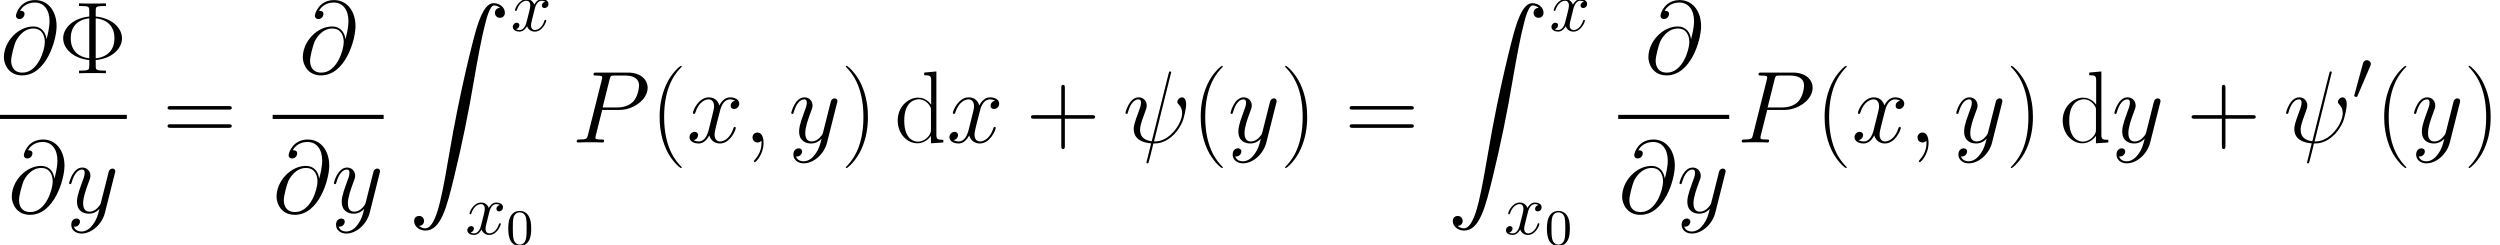 <?xml version='1.0' encoding='UTF-8'?>
<!-- This file was generated by dvisvgm 2.1.3 -->
<svg height='38.151pt' version='1.1' viewBox='40.05 78.705 389.406 38.151' width='389.406pt' xmlns='http://www.w3.org/2000/svg' xmlns:xlink='http://www.w3.org/1999/xlink'>
<defs>
<path d='M1.658 34.702C2.168 34.67 2.439 34.319 2.439 33.921C2.439 33.395 2.04 33.14 1.674 33.14C1.291 33.14 0.893 33.379 0.893 33.937C0.893 34.75 1.69 35.419 2.662 35.419C5.085 35.419 5.994 31.689 7.125 27.067C8.353 22.029 9.389 16.945 10.25 11.828C10.839 8.432 11.429 5.244 11.971 3.188C12.162 2.407 12.704 0.351 13.326 0.351C13.82 0.351 14.219 0.654 14.282 0.717C13.756 0.749 13.485 1.1 13.485 1.498C13.485 2.024 13.884 2.279 14.251 2.279C14.633 2.279 15.032 2.04 15.032 1.482C15.032 0.622 14.171 0 13.294 0C12.083 0 11.19 1.737 10.313 4.989C10.265 5.165 8.098 13.167 6.344 23.591C5.93 26.03 5.468 28.692 4.941 30.908C4.655 32.072 3.921 35.069 2.63 35.069C2.056 35.069 1.674 34.702 1.658 34.702Z' id='g0-90'/>
<path d='M2.823 -5.3C2.879 -5.434 2.923 -5.534 2.923 -5.646C2.923 -5.97 2.633 -6.237 2.287 -6.237C1.975 -6.237 1.774 -6.025 1.696 -5.735L0.368 -0.859C0.368 -0.837 0.324 -0.714 0.324 -0.703C0.324 -0.58 0.614 -0.502 0.703 -0.502C0.77 -0.502 0.781 -0.536 0.848 -0.681L2.823 -5.3Z' id='g1-48'/>
<path d='M3.897 -2.542C3.897 -3.395 3.81 -3.913 3.547 -4.423C3.196 -5.125 2.55 -5.3 2.112 -5.3C1.108 -5.3 0.741 -4.551 0.63 -4.328C0.343 -3.746 0.327 -2.957 0.327 -2.542C0.327 -2.016 0.351 -1.211 0.733 -0.574C1.1 0.016 1.69 0.167 2.112 0.167C2.495 0.167 3.18 0.048 3.579 -0.741C3.873 -1.315 3.897 -2.024 3.897 -2.542ZM2.112 -0.056C1.841 -0.056 1.291 -0.183 1.124 -1.02C1.036 -1.474 1.036 -2.224 1.036 -2.638C1.036 -3.188 1.036 -3.746 1.124 -4.184C1.291 -4.997 1.913 -5.077 2.112 -5.077C2.383 -5.077 2.933 -4.941 3.092 -4.216C3.188 -3.778 3.188 -3.18 3.188 -2.638C3.188 -2.168 3.188 -1.451 3.092 -1.004C2.925 -0.167 2.375 -0.056 2.112 -0.056Z' id='g4-48'/>
<path d='M7.492 -10.68C7.492 -10.696 7.556 -10.903 7.556 -10.919C7.556 -11.062 7.428 -11.062 7.38 -11.062C7.237 -11.062 7.221 -10.983 7.157 -10.744L4.527 -0.191C3.204 -0.351 2.71 -1.02 2.71 -1.977C2.71 -2.327 2.71 -2.694 3.459 -4.67C3.666 -5.244 3.746 -5.452 3.746 -5.738C3.746 -6.456 3.236 -7.03 2.487 -7.03C1.02 -7.03 0.43 -4.718 0.43 -4.591C0.43 -4.527 0.494 -4.447 0.606 -4.447C0.749 -4.447 0.765 -4.511 0.829 -4.734C1.211 -6.121 1.849 -6.711 2.439 -6.711C2.582 -6.711 2.853 -6.695 2.853 -6.185C2.853 -6.121 2.853 -5.77 2.582 -5.069C1.722 -2.805 1.722 -2.455 1.722 -2.088C1.722 -0.558 2.997 0.032 4.431 0.143C4.304 0.638 4.192 1.148 4.065 1.642C3.81 2.598 3.698 3.045 3.698 3.108C3.698 3.252 3.826 3.252 3.873 3.252C3.905 3.252 3.969 3.252 4.001 3.188C4.065 3.124 4.718 0.446 4.782 0.159C5.372 0.159 6.631 0.159 8.066 -1.323C8.592 -1.897 9.07 -2.63 9.341 -3.316C9.5 -3.73 9.883 -5.149 9.883 -5.962C9.883 -6.918 9.405 -7.03 9.245 -7.03C8.863 -7.03 8.512 -6.647 8.512 -6.328C8.512 -6.137 8.624 -6.025 8.687 -5.962C8.831 -5.818 9.261 -5.388 9.261 -4.559C9.261 -3.985 8.942 -2.805 7.922 -1.658C6.583 -0.159 5.356 -0.159 4.878 -0.159L7.492 -10.68Z' id='g3-32'/>
<path d='M3.108 0.064C3.108 -0.861 2.805 -1.546 2.152 -1.546C1.642 -1.546 1.387 -1.132 1.387 -0.781S1.626 0 2.168 0C2.375 0 2.55 -0.064 2.694 -0.207C2.726 -0.239 2.742 -0.239 2.758 -0.239C2.79 -0.239 2.79 -0.016 2.79 0.064C2.79 0.59 2.694 1.626 1.769 2.662C1.594 2.853 1.594 2.885 1.594 2.917C1.594 2.997 1.674 3.076 1.753 3.076C1.881 3.076 3.108 1.897 3.108 0.064Z' id='g3-59'/>
<path d='M7.237 -5.324C7.141 -6.217 6.583 -7.285 5.149 -7.285C2.901 -7.285 0.606 -5.005 0.606 -2.471C0.606 -1.498 1.275 0.335 3.443 0.335C7.205 0.335 8.815 -5.149 8.815 -7.332C8.815 -9.628 7.524 -11.397 5.483 -11.397C3.172 -11.397 2.487 -9.373 2.487 -8.942C2.487 -8.799 2.582 -8.448 3.029 -8.448C3.587 -8.448 3.826 -8.958 3.826 -9.229C3.826 -9.724 3.332 -9.724 3.124 -9.724C3.778 -10.903 4.989 -11.015 5.42 -11.015C6.822 -11.015 7.715 -9.899 7.715 -8.114C7.715 -7.093 7.412 -5.914 7.253 -5.324H7.237ZM3.491 -0.096C1.993 -0.096 1.737 -1.275 1.737 -1.945C1.737 -2.646 2.184 -4.288 2.423 -4.878C2.63 -5.356 3.539 -6.966 5.197 -6.966C6.647 -6.966 6.982 -5.707 6.982 -4.846C6.982 -3.666 5.946 -0.096 3.491 -0.096Z' id='g3-64'/>
<path d='M4.718 -5.069H7.396C9.596 -5.069 11.796 -6.695 11.796 -8.512C11.796 -9.755 10.744 -10.887 8.735 -10.887H3.81C3.507 -10.887 3.363 -10.887 3.363 -10.584C3.363 -10.425 3.507 -10.425 3.746 -10.425C4.718 -10.425 4.718 -10.297 4.718 -10.122C4.718 -10.09 4.718 -9.995 4.655 -9.755L2.503 -1.18C2.359 -0.622 2.327 -0.462 1.211 -0.462C0.909 -0.462 0.749 -0.462 0.749 -0.175C0.749 0 0.893 0 0.988 0C1.291 0 1.61 -0.032 1.913 -0.032H3.778C4.081 -0.032 4.415 0 4.718 0C4.846 0 5.021 0 5.021 -0.303C5.021 -0.462 4.878 -0.462 4.639 -0.462C3.682 -0.462 3.666 -0.574 3.666 -0.733C3.666 -0.813 3.682 -0.925 3.698 -1.004L4.718 -5.069ZM5.866 -9.803C6.009 -10.393 6.073 -10.425 6.695 -10.425H8.273C9.468 -10.425 10.457 -10.042 10.457 -8.847C10.457 -8.432 10.25 -7.077 9.516 -6.344C9.245 -6.057 8.48 -5.452 7.03 -5.452H4.782L5.866 -9.803Z' id='g3-80'/>
<path d='M7.556 -6.504C7.046 -6.408 6.854 -6.025 6.854 -5.723C6.854 -5.34 7.157 -5.212 7.38 -5.212C7.859 -5.212 8.193 -5.627 8.193 -6.057C8.193 -6.727 7.428 -7.03 6.759 -7.03C5.786 -7.03 5.244 -6.073 5.101 -5.77C4.734 -6.966 3.746 -7.03 3.459 -7.03C1.833 -7.03 0.972 -4.941 0.972 -4.591C0.972 -4.527 1.036 -4.447 1.148 -4.447C1.275 -4.447 1.307 -4.543 1.339 -4.607C1.881 -6.376 2.949 -6.711 3.411 -6.711C4.129 -6.711 4.272 -6.041 4.272 -5.659C4.272 -5.308 4.176 -4.941 3.985 -4.176L3.443 -1.993C3.204 -1.036 2.742 -0.159 1.897 -0.159C1.817 -0.159 1.419 -0.159 1.084 -0.367C1.658 -0.478 1.785 -0.956 1.785 -1.148C1.785 -1.466 1.546 -1.658 1.243 -1.658C0.861 -1.658 0.446 -1.323 0.446 -0.813C0.446 -0.143 1.196 0.159 1.881 0.159C2.646 0.159 3.188 -0.446 3.523 -1.1C3.778 -0.159 4.575 0.159 5.165 0.159C6.791 0.159 7.651 -1.929 7.651 -2.279C7.651 -2.359 7.588 -2.423 7.492 -2.423C7.348 -2.423 7.332 -2.343 7.285 -2.216C6.854 -0.813 5.93 -0.159 5.212 -0.159C4.655 -0.159 4.352 -0.574 4.352 -1.227C4.352 -1.578 4.415 -1.833 4.67 -2.885L5.228 -5.053C5.468 -6.009 6.009 -6.711 6.743 -6.711C6.775 -6.711 7.221 -6.711 7.556 -6.504Z' id='g3-120'/>
<path d='M4.192 1.785C3.762 2.391 3.14 2.933 2.359 2.933C2.168 2.933 1.403 2.901 1.164 2.168C1.211 2.184 1.291 2.184 1.323 2.184C1.801 2.184 2.12 1.769 2.12 1.403S1.817 0.909 1.578 0.909C1.323 0.909 0.765 1.1 0.765 1.881C0.765 2.694 1.451 3.252 2.359 3.252C3.953 3.252 5.563 1.785 6.009 0.016L7.572 -6.201C7.588 -6.28 7.619 -6.376 7.619 -6.472C7.619 -6.711 7.428 -6.87 7.189 -6.87C7.046 -6.87 6.711 -6.806 6.583 -6.328L5.404 -1.642C5.324 -1.355 5.324 -1.323 5.197 -1.148C4.878 -0.701 4.352 -0.159 3.587 -0.159C2.694 -0.159 2.614 -1.036 2.614 -1.466C2.614 -2.375 3.045 -3.602 3.475 -4.75C3.65 -5.212 3.746 -5.436 3.746 -5.754C3.746 -6.424 3.268 -7.03 2.487 -7.03C1.02 -7.03 0.43 -4.718 0.43 -4.591C0.43 -4.527 0.494 -4.447 0.606 -4.447C0.749 -4.447 0.765 -4.511 0.829 -4.734C1.211 -6.073 1.817 -6.711 2.439 -6.711C2.582 -6.711 2.853 -6.711 2.853 -6.185C2.853 -5.77 2.678 -5.308 2.439 -4.702C1.658 -2.614 1.658 -2.088 1.658 -1.706C1.658 -0.191 2.742 0.159 3.539 0.159C4.001 0.159 4.575 0.016 5.133 -0.574L5.149 -0.558C4.91 0.383 4.75 1.004 4.192 1.785Z' id='g3-121'/>
<path d='M5.802 -2.056C8.385 -2.279 9.899 -3.889 9.899 -5.436C9.899 -7.046 8.321 -8.608 5.802 -8.831V-9.739C5.802 -10.313 5.834 -10.473 7.046 -10.473H7.396V-10.887C6.743 -10.855 5.978 -10.855 5.308 -10.855S3.858 -10.855 3.204 -10.887V-10.473H3.555C4.766 -10.473 4.798 -10.313 4.798 -9.739V-8.831C2.295 -8.608 0.733 -7.03 0.733 -5.452C0.733 -3.81 2.359 -2.279 4.798 -2.056V-1.148C4.798 -0.574 4.766 -0.414 3.555 -0.414H3.204V0C3.858 -0.032 4.639 -0.032 5.308 -0.032S6.743 -0.032 7.396 0V-0.414H7.046C5.834 -0.414 5.802 -0.574 5.802 -1.148V-2.056ZM4.798 -2.327C3.363 -2.487 1.913 -3.316 1.913 -5.436C1.913 -7.619 3.411 -8.416 4.798 -8.56V-2.327ZM5.802 -8.56C7.062 -8.448 8.719 -7.731 8.719 -5.452C8.719 -3.108 6.998 -2.439 5.802 -2.327V-8.56Z' id='g5-8'/>
<path d='M4.878 3.889C4.878 3.873 4.878 3.842 4.83 3.794C4.097 3.045 2.136 1.004 2.136 -3.969S4.065 -10.967 4.846 -11.764C4.846 -11.78 4.878 -11.812 4.878 -11.86S4.83 -11.939 4.766 -11.939C4.591 -11.939 3.236 -10.76 2.455 -9.006C1.658 -7.237 1.435 -5.515 1.435 -3.985C1.435 -2.837 1.546 -0.893 2.503 1.164C3.268 2.821 4.575 3.985 4.766 3.985C4.846 3.985 4.878 3.953 4.878 3.889Z' id='g5-40'/>
<path d='M4.192 -3.969C4.192 -5.117 4.081 -7.062 3.124 -9.118C2.359 -10.776 1.052 -11.939 0.861 -11.939C0.813 -11.939 0.749 -11.923 0.749 -11.844C0.749 -11.812 0.765 -11.796 0.781 -11.764C1.546 -10.967 3.491 -8.942 3.491 -3.985C3.491 0.988 1.562 3.013 0.781 3.81C0.765 3.842 0.749 3.858 0.749 3.889C0.749 3.969 0.813 3.985 0.861 3.985C1.036 3.985 2.391 2.805 3.172 1.052C3.969 -0.717 4.192 -2.439 4.192 -3.969Z' id='g5-41'/>
<path d='M6.009 -3.698H10.234C10.457 -3.698 10.728 -3.698 10.728 -3.969C10.728 -4.256 10.473 -4.256 10.234 -4.256H6.009V-8.48C6.009 -8.703 6.009 -8.974 5.738 -8.974C5.452 -8.974 5.452 -8.719 5.452 -8.48V-4.256H1.227C1.004 -4.256 0.733 -4.256 0.733 -3.985C0.733 -3.698 0.988 -3.698 1.227 -3.698H5.452V0.526C5.452 0.749 5.452 1.02 5.723 1.02C6.009 1.02 6.009 0.765 6.009 0.526V-3.698Z' id='g5-43'/>
<path d='M10.25 -5.117C10.489 -5.117 10.728 -5.117 10.728 -5.388C10.728 -5.675 10.457 -5.675 10.186 -5.675H1.275C1.004 -5.675 0.733 -5.675 0.733 -5.388C0.733 -5.117 0.972 -5.117 1.211 -5.117H10.25ZM10.186 -2.279C10.457 -2.279 10.728 -2.279 10.728 -2.566C10.728 -2.837 10.489 -2.837 10.25 -2.837H1.211C0.972 -2.837 0.733 -2.837 0.733 -2.566C0.733 -2.279 1.004 -2.279 1.275 -2.279H10.186Z' id='g5-61'/>
<path d='M4.655 -10.887V-10.473C5.595 -10.473 5.738 -10.377 5.738 -9.612V-5.882C5.675 -5.962 5.021 -6.982 3.73 -6.982C2.104 -6.982 0.526 -5.531 0.526 -3.427C0.526 -1.339 2.008 0.128 3.571 0.128C4.926 0.128 5.627 -0.925 5.707 -1.036V0.128L7.635 0V-0.414C6.695 -0.414 6.551 -0.51 6.551 -1.275V-11.062L4.655 -10.887ZM5.707 -1.913C5.707 -1.435 5.42 -1.004 5.053 -0.685C4.511 -0.207 3.969 -0.128 3.666 -0.128C3.204 -0.128 1.546 -0.367 1.546 -3.411C1.546 -6.535 3.395 -6.727 3.81 -6.727C4.543 -6.727 5.133 -6.312 5.499 -5.738C5.707 -5.404 5.707 -5.356 5.707 -5.069V-1.913Z' id='g5-100'/>
<path d='M3.727 -3.37C3.794 -3.66 4.05 -4.686 4.831 -4.686C4.887 -4.686 5.155 -4.686 5.389 -4.541C5.077 -4.486 4.854 -4.207 4.854 -3.939C4.854 -3.76 4.977 -3.548 5.278 -3.548C5.523 -3.548 5.88 -3.749 5.88 -4.195C5.88 -4.776 5.222 -4.932 4.843 -4.932C4.195 -4.932 3.805 -4.34 3.671 -4.084C3.392 -4.82 2.79 -4.932 2.466 -4.932C1.306 -4.932 0.669 -3.492 0.669 -3.214C0.669 -3.102 0.781 -3.102 0.803 -3.102C0.893 -3.102 0.926 -3.124 0.948 -3.225C1.328 -4.407 2.064 -4.686 2.444 -4.686C2.656 -4.686 3.046 -4.586 3.046 -3.939C3.046 -3.593 2.856 -2.845 2.444 -1.283C2.265 -0.591 1.875 -0.123 1.384 -0.123C1.317 -0.123 1.06 -0.123 0.826 -0.268C1.105 -0.324 1.35 -0.558 1.35 -0.87C1.35 -1.172 1.105 -1.261 0.937 -1.261C0.603 -1.261 0.324 -0.971 0.324 -0.614C0.324 -0.1 0.881 0.123 1.372 0.123C2.109 0.123 2.511 -0.658 2.544 -0.725C2.678 -0.312 3.08 0.123 3.749 0.123C4.898 0.123 5.534 -1.317 5.534 -1.596C5.534 -1.707 5.434 -1.707 5.401 -1.707C5.3 -1.707 5.278 -1.663 5.255 -1.584C4.887 -0.391 4.128 -0.123 3.771 -0.123C3.336 -0.123 3.158 -0.48 3.158 -0.859C3.158 -1.105 3.225 -1.35 3.347 -1.841L3.727 -3.37Z' id='g2-120'/>
</defs>
<g id='page1'>
<use x='40.05' xlink:href='#g3-64' y='90.114'/>
<use x='49.156' xlink:href='#g5-8' y='90.114'/>
<rect height='0.638' width='19.748' x='40.05' y='96.594'/>
<use x='41.279' xlink:href='#g3-64' y='111.832'/>
<use x='50.386' xlink:href='#g3-121' y='111.832'/>
<use x='65.421' xlink:href='#g5-61' y='100.897'/>
<use x='86.61' xlink:href='#g3-64' y='90.114'/>
<rect height='0.638' width='17.289' x='82.519' y='96.594'/>
<use x='82.519' xlink:href='#g3-64' y='111.832'/>
<use x='91.625' xlink:href='#g3-121' y='111.832'/>
<use x='103.66' xlink:href='#g0-90' y='79.201'/>
<use x='119.6' xlink:href='#g2-120' y='83.509'/>
<use x='112.516' xlink:href='#g2-120' y='115.182'/>
<use x='118.893' xlink:href='#g4-48' y='116.856'/>
<use x='129.132' xlink:href='#g3-80' y='100.897'/>
<use x='141.36' xlink:href='#g5-40' y='100.897'/>
<use x='147.005' xlink:href='#g3-120' y='100.897'/>
<use x='155.875' xlink:href='#g3-59' y='100.897'/>
<use x='162.867' xlink:href='#g3-121' y='100.897'/>
<use x='171.049' xlink:href='#g5-41' y='100.897'/>
<use x='179.351' xlink:href='#g5-100' y='100.897'/>
<use x='187.494' xlink:href='#g3-120' y='100.897'/>
<use x='199.906' xlink:href='#g5-43' y='100.897'/>
<use x='214.922' xlink:href='#g3-32' y='100.897'/>
<use x='225.641' xlink:href='#g5-40' y='100.897'/>
<use x='231.286' xlink:href='#g3-121' y='100.897'/>
<use x='239.468' xlink:href='#g5-41' y='100.897'/>
<use x='249.541' xlink:href='#g5-61' y='100.897'/>
<use x='265.443' xlink:href='#g0-90' y='79.201'/>
<use x='281.384' xlink:href='#g2-120' y='83.509'/>
<use x='274.299' xlink:href='#g2-120' y='115.182'/>
<use x='280.676' xlink:href='#g4-48' y='116.856'/>
<use x='296.202' xlink:href='#g3-64' y='90.114'/>
<rect height='0.638' width='17.289' x='292.111' y='96.594'/>
<use x='292.111' xlink:href='#g3-64' y='111.832'/>
<use x='301.218' xlink:href='#g3-121' y='111.832'/>
<use x='310.595' xlink:href='#g3-80' y='100.897'/>
<use x='322.823' xlink:href='#g5-40' y='100.897'/>
<use x='328.468' xlink:href='#g3-120' y='100.897'/>
<use x='337.338' xlink:href='#g3-59' y='100.897'/>
<use x='344.33' xlink:href='#g3-121' y='100.897'/>
<use x='352.512' xlink:href='#g5-41' y='100.897'/>
<use x='360.814' xlink:href='#g5-100' y='100.897'/>
<use x='368.957' xlink:href='#g3-121' y='100.897'/>
<use x='380.682' xlink:href='#g5-43' y='100.897'/>
<use x='395.698' xlink:href='#g3-32' y='100.897'/>
<use x='406.417' xlink:href='#g1-48' y='94.316'/>
<use x='409.984' xlink:href='#g5-40' y='100.897'/>
<use x='415.629' xlink:href='#g3-121' y='100.897'/>
<use x='423.811' xlink:href='#g5-41' y='100.897'/>
</g>
</svg>